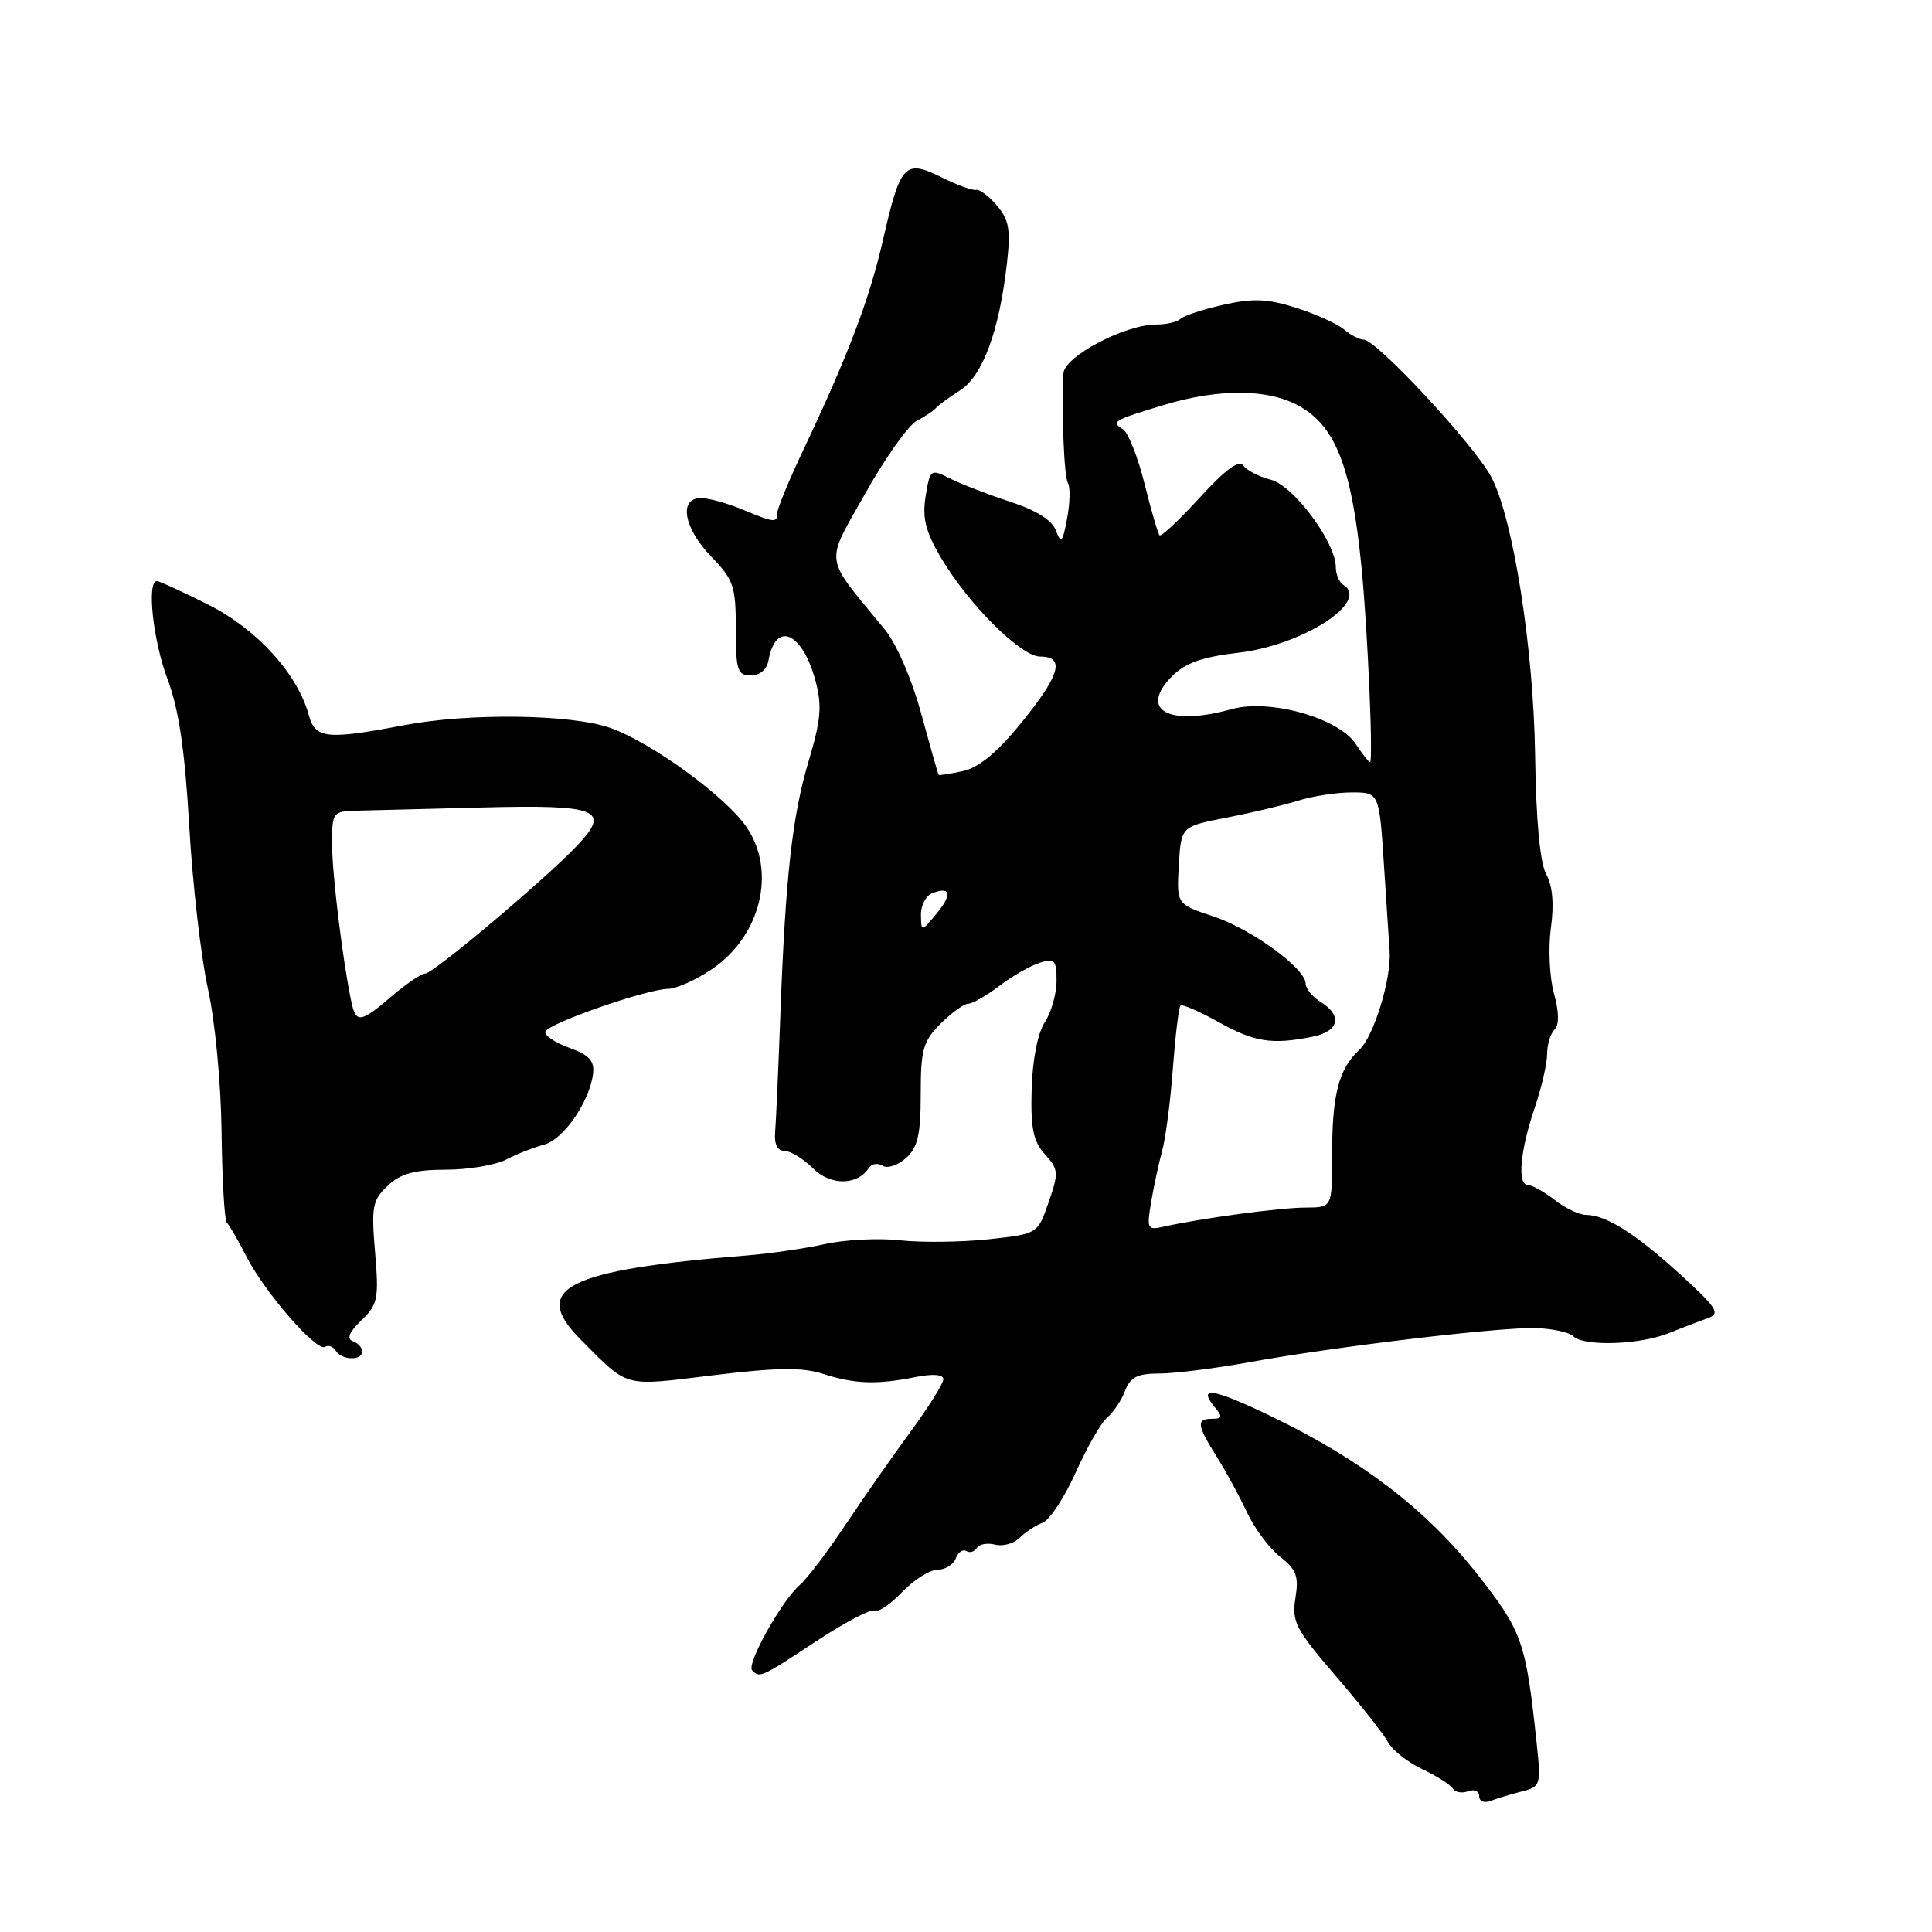 <?xml version="1.0" encoding="UTF-8" standalone="no"?>
<!DOCTYPE svg PUBLIC "-//W3C//DTD SVG 1.1//EN" "http://www.w3.org/Graphics/SVG/1.1/DTD/svg11.dtd" >
<svg xmlns="http://www.w3.org/2000/svg" xmlns:xlink="http://www.w3.org/1999/xlink" version="1.1" viewBox="0 0 256 256">
 <g >
 <path fill="currentColor"
d=" M 201.70 237.36 C 204.12 236.75 204.20 236.49 203.63 231.11 C 202.17 217.42 201.74 216.19 195.64 208.45 C 189.00 200.04 180.43 193.47 168.67 187.78 C 160.75 183.95 158.58 183.58 160.98 186.48 C 162.02 187.73 161.96 188.00 160.62 188.00 C 158.48 188.00 158.58 188.82 161.21 193.00 C 162.43 194.93 164.22 198.23 165.21 200.35 C 166.19 202.47 168.17 205.13 169.60 206.26 C 171.79 207.98 172.12 208.87 171.65 211.76 C 171.15 214.88 171.67 215.88 176.99 222.07 C 180.23 225.84 183.35 229.78 183.91 230.83 C 184.47 231.88 186.50 233.49 188.42 234.40 C 190.34 235.31 192.17 236.47 192.49 236.98 C 192.81 237.49 193.72 237.66 194.53 237.35 C 195.34 237.04 196.00 237.33 196.00 238.00 C 196.00 238.70 196.67 238.96 197.59 238.60 C 198.47 238.27 200.32 237.71 201.70 237.36 Z  M 108.17 217.46 C 111.96 214.96 115.43 213.15 115.88 213.42 C 116.33 213.70 117.97 212.59 119.53 210.96 C 121.10 209.33 123.20 208.00 124.22 208.00 C 125.23 208.00 126.32 207.33 126.64 206.51 C 126.95 205.68 127.58 205.24 128.04 205.52 C 128.49 205.80 129.12 205.62 129.43 205.11 C 129.75 204.60 130.83 204.41 131.85 204.67 C 132.87 204.94 134.33 204.53 135.10 203.77 C 135.87 203.01 137.25 202.10 138.17 201.76 C 139.08 201.41 141.05 198.41 142.55 195.08 C 144.04 191.75 145.92 188.48 146.73 187.81 C 147.54 187.13 148.60 185.55 149.08 184.29 C 149.77 182.48 150.72 182.00 153.59 182.00 C 155.60 182.00 160.90 181.34 165.37 180.53 C 176.93 178.43 198.78 175.83 203.50 175.98 C 205.70 176.05 207.93 176.53 208.45 177.05 C 209.84 178.44 217.24 178.21 221.13 176.65 C 222.98 175.90 225.35 175.00 226.38 174.63 C 227.99 174.06 227.44 173.23 222.58 168.81 C 216.60 163.38 212.84 161.01 210.14 160.98 C 209.24 160.97 207.38 160.08 206.00 159.00 C 204.62 157.92 203.02 157.03 202.44 157.02 C 201.01 156.99 201.42 152.46 203.39 146.69 C 204.27 144.07 205.00 140.91 205.00 139.67 C 205.00 138.42 205.44 136.96 205.98 136.42 C 206.62 135.78 206.59 134.11 205.90 131.61 C 205.32 129.50 205.14 125.61 205.50 122.97 C 205.94 119.80 205.73 117.38 204.88 115.84 C 204.06 114.33 203.53 108.73 203.41 100.00 C 203.20 85.93 200.52 68.84 197.65 63.29 C 195.49 59.12 182.40 45.00 180.68 45.00 C 180.12 45.00 178.95 44.39 178.08 43.65 C 177.21 42.91 174.37 41.62 171.76 40.79 C 167.95 39.58 166.06 39.50 162.09 40.39 C 159.38 41.00 156.83 41.84 156.42 42.25 C 156.00 42.66 154.57 43.00 153.23 43.00 C 149.05 43.00 141.01 47.24 140.91 49.49 C 140.66 55.04 141.00 63.19 141.51 64.02 C 141.83 64.54 141.78 66.64 141.40 68.69 C 140.80 71.90 140.59 72.13 139.92 70.31 C 139.41 68.92 137.33 67.62 133.82 66.47 C 130.89 65.51 127.32 64.13 125.87 63.40 C 123.31 62.11 123.24 62.16 122.65 65.75 C 122.19 68.60 122.63 70.39 124.61 73.78 C 128.26 80.01 135.25 87.00 137.83 87.00 C 141.17 87.00 140.47 89.45 135.34 95.76 C 132.15 99.69 129.71 101.71 127.60 102.17 C 125.90 102.54 124.45 102.77 124.37 102.67 C 124.29 102.58 123.26 98.94 122.07 94.58 C 120.81 89.95 118.79 85.30 117.21 83.37 C 109.05 73.44 109.27 74.97 114.64 65.40 C 117.29 60.69 120.37 56.35 121.48 55.76 C 122.59 55.18 123.72 54.42 124.00 54.08 C 124.28 53.73 125.72 52.68 127.21 51.73 C 130.21 49.82 132.42 43.82 133.43 34.85 C 133.93 30.43 133.70 29.11 132.09 27.23 C 131.02 25.98 129.77 25.04 129.32 25.16 C 128.87 25.27 126.81 24.52 124.74 23.49 C 119.91 21.09 119.30 21.73 117.04 31.63 C 115.21 39.65 112.48 46.86 106.41 59.70 C 104.53 63.67 103.00 67.38 103.00 67.95 C 103.00 69.32 102.61 69.28 98.35 67.50 C 96.37 66.68 93.91 66.00 92.88 66.00 C 89.89 66.00 90.59 69.98 94.25 73.76 C 97.21 76.81 97.50 77.68 97.50 83.31 C 97.50 88.82 97.72 89.50 99.49 89.50 C 100.69 89.50 101.62 88.71 101.83 87.50 C 102.79 82.20 106.31 83.74 108.06 90.22 C 108.94 93.50 108.78 95.39 107.15 100.85 C 104.96 108.19 104.07 116.20 103.38 135.00 C 103.13 141.88 102.82 148.62 102.71 150.00 C 102.57 151.62 103.01 152.50 103.95 152.50 C 104.75 152.50 106.45 153.54 107.72 154.81 C 110.04 157.13 113.62 157.10 115.14 154.74 C 115.49 154.19 116.31 154.07 116.95 154.47 C 117.60 154.87 119.00 154.41 120.06 153.44 C 121.61 152.04 122.00 150.35 122.00 144.98 C 122.00 139.07 122.31 137.96 124.64 135.64 C 126.09 134.19 127.73 133.00 128.29 133.00 C 128.85 133.00 130.70 131.94 132.41 130.64 C 134.11 129.35 136.51 127.97 137.75 127.58 C 139.75 126.94 140.00 127.21 140.00 129.97 C 140.00 131.67 139.30 134.14 138.44 135.45 C 137.50 136.89 136.81 140.41 136.70 144.32 C 136.55 149.51 136.91 151.24 138.46 152.96 C 140.27 154.95 140.30 155.40 138.95 159.30 C 137.50 163.50 137.50 163.50 131.00 164.21 C 127.42 164.59 122.16 164.66 119.29 164.35 C 116.43 164.03 111.93 164.26 109.29 164.85 C 106.66 165.43 102.03 166.11 99.00 166.35 C 74.98 168.28 70.17 170.72 76.97 177.53 C 83.41 183.97 82.40 183.70 94.50 182.23 C 102.95 181.20 106.32 181.16 109.05 182.04 C 113.23 183.39 116.14 183.50 121.25 182.48 C 123.62 182.01 125.00 182.11 125.00 182.76 C 125.00 183.32 123.06 186.42 120.70 189.64 C 118.33 192.86 114.44 198.43 112.06 202.00 C 109.68 205.57 106.95 209.18 105.99 210.00 C 103.57 212.10 98.86 220.53 99.67 221.34 C 100.69 222.36 100.82 222.30 108.17 217.46 Z  M 48.00 179.08 C 48.00 178.58 47.44 177.96 46.75 177.71 C 45.90 177.40 46.26 176.52 47.88 174.96 C 50.06 172.87 50.22 172.11 49.70 165.95 C 49.19 159.87 49.35 159.02 51.38 157.11 C 53.10 155.50 54.92 155.00 59.06 154.99 C 62.05 154.99 65.65 154.38 67.07 153.65 C 68.48 152.91 70.73 152.03 72.07 151.68 C 74.64 151.02 78.11 146.01 78.58 142.29 C 78.79 140.57 78.09 139.80 75.41 138.83 C 73.52 138.15 72.11 137.18 72.27 136.69 C 72.63 135.61 85.68 131.06 88.52 131.03 C 89.63 131.01 92.26 129.83 94.36 128.40 C 100.84 124.00 102.91 115.41 98.90 109.56 C 96.11 105.50 86.29 98.37 80.86 96.45 C 75.69 94.63 62.14 94.45 53.50 96.10 C 43.34 98.04 41.77 97.88 40.93 94.80 C 39.43 89.28 34.07 83.38 27.62 80.13 C 24.19 78.41 21.11 77.00 20.79 77.00 C 19.42 77.00 20.28 84.91 22.20 90.00 C 23.70 93.99 24.49 99.35 25.08 109.50 C 25.52 117.20 26.64 126.88 27.55 131.00 C 28.50 135.26 29.28 143.46 29.36 150.00 C 29.44 156.32 29.75 161.72 30.05 162.00 C 30.36 162.28 31.53 164.31 32.66 166.51 C 35.12 171.30 41.95 179.15 43.07 178.46 C 43.51 178.19 44.14 178.42 44.49 178.98 C 45.27 180.25 48.00 180.33 48.00 179.08 Z  M 152.53 159.28 C 152.88 157.20 153.54 154.15 153.99 152.50 C 154.45 150.85 155.09 145.94 155.41 141.58 C 155.74 137.23 156.19 133.48 156.42 133.25 C 156.64 133.02 158.91 134.00 161.45 135.42 C 166.22 138.08 168.52 138.45 173.88 137.38 C 177.44 136.66 177.94 134.60 175.00 132.77 C 173.90 132.08 173.00 130.98 173.00 130.33 C 173.00 128.32 165.82 123.10 160.73 121.41 C 155.90 119.81 155.90 119.81 156.20 114.66 C 156.50 109.51 156.50 109.51 162.50 108.35 C 165.80 107.71 170.07 106.70 171.99 106.10 C 173.91 105.49 177.12 105.00 179.12 105.00 C 182.76 105.00 182.76 105.00 183.39 114.75 C 183.74 120.11 184.07 125.17 184.13 126.00 C 184.39 129.65 182.05 137.31 180.13 139.09 C 177.36 141.67 176.50 145.05 176.51 153.25 C 176.51 160.00 176.51 160.00 173.01 160.01 C 169.64 160.01 159.02 161.45 154.20 162.54 C 152.03 163.03 151.93 162.84 152.53 159.28 Z  M 122.03 121.22 C 122.01 119.96 122.69 118.67 123.54 118.35 C 126.00 117.40 126.21 118.52 124.06 121.11 C 122.07 123.50 122.07 123.50 122.03 121.22 Z  M 179.64 98.58 C 177.39 95.14 168.24 92.56 163.22 93.96 C 154.79 96.30 150.83 94.08 155.35 89.56 C 157.06 87.85 159.36 87.04 164.09 86.49 C 172.62 85.50 181.58 79.71 178.00 77.50 C 177.45 77.16 177.00 76.10 177.00 75.14 C 177.00 71.85 171.38 64.31 168.37 63.56 C 166.80 63.16 165.16 62.31 164.73 61.67 C 164.19 60.88 162.31 62.27 158.98 65.93 C 156.25 68.91 153.85 71.16 153.64 70.93 C 153.43 70.69 152.53 67.61 151.65 64.07 C 150.77 60.54 149.48 57.30 148.80 56.88 C 147.19 55.88 147.47 55.71 154.09 53.70 C 161.73 51.38 168.46 51.50 172.58 54.05 C 178.44 57.67 180.34 65.73 181.47 91.75 C 181.70 96.84 181.73 101.00 181.55 101.00 C 181.38 101.00 180.52 99.91 179.64 98.58 Z  M 46.56 132.75 C 45.43 127.49 44.00 115.79 44.00 111.81 C 44.00 107.63 44.10 107.50 47.25 107.42 C 49.04 107.38 56.48 107.19 63.78 107.00 C 79.34 106.60 81.01 107.28 76.44 112.08 C 72.14 116.60 57.41 129.00 56.34 129.00 C 55.84 129.00 53.87 130.33 51.96 131.96 C 47.76 135.55 47.17 135.63 46.56 132.75 Z "/>
</g>
</svg>